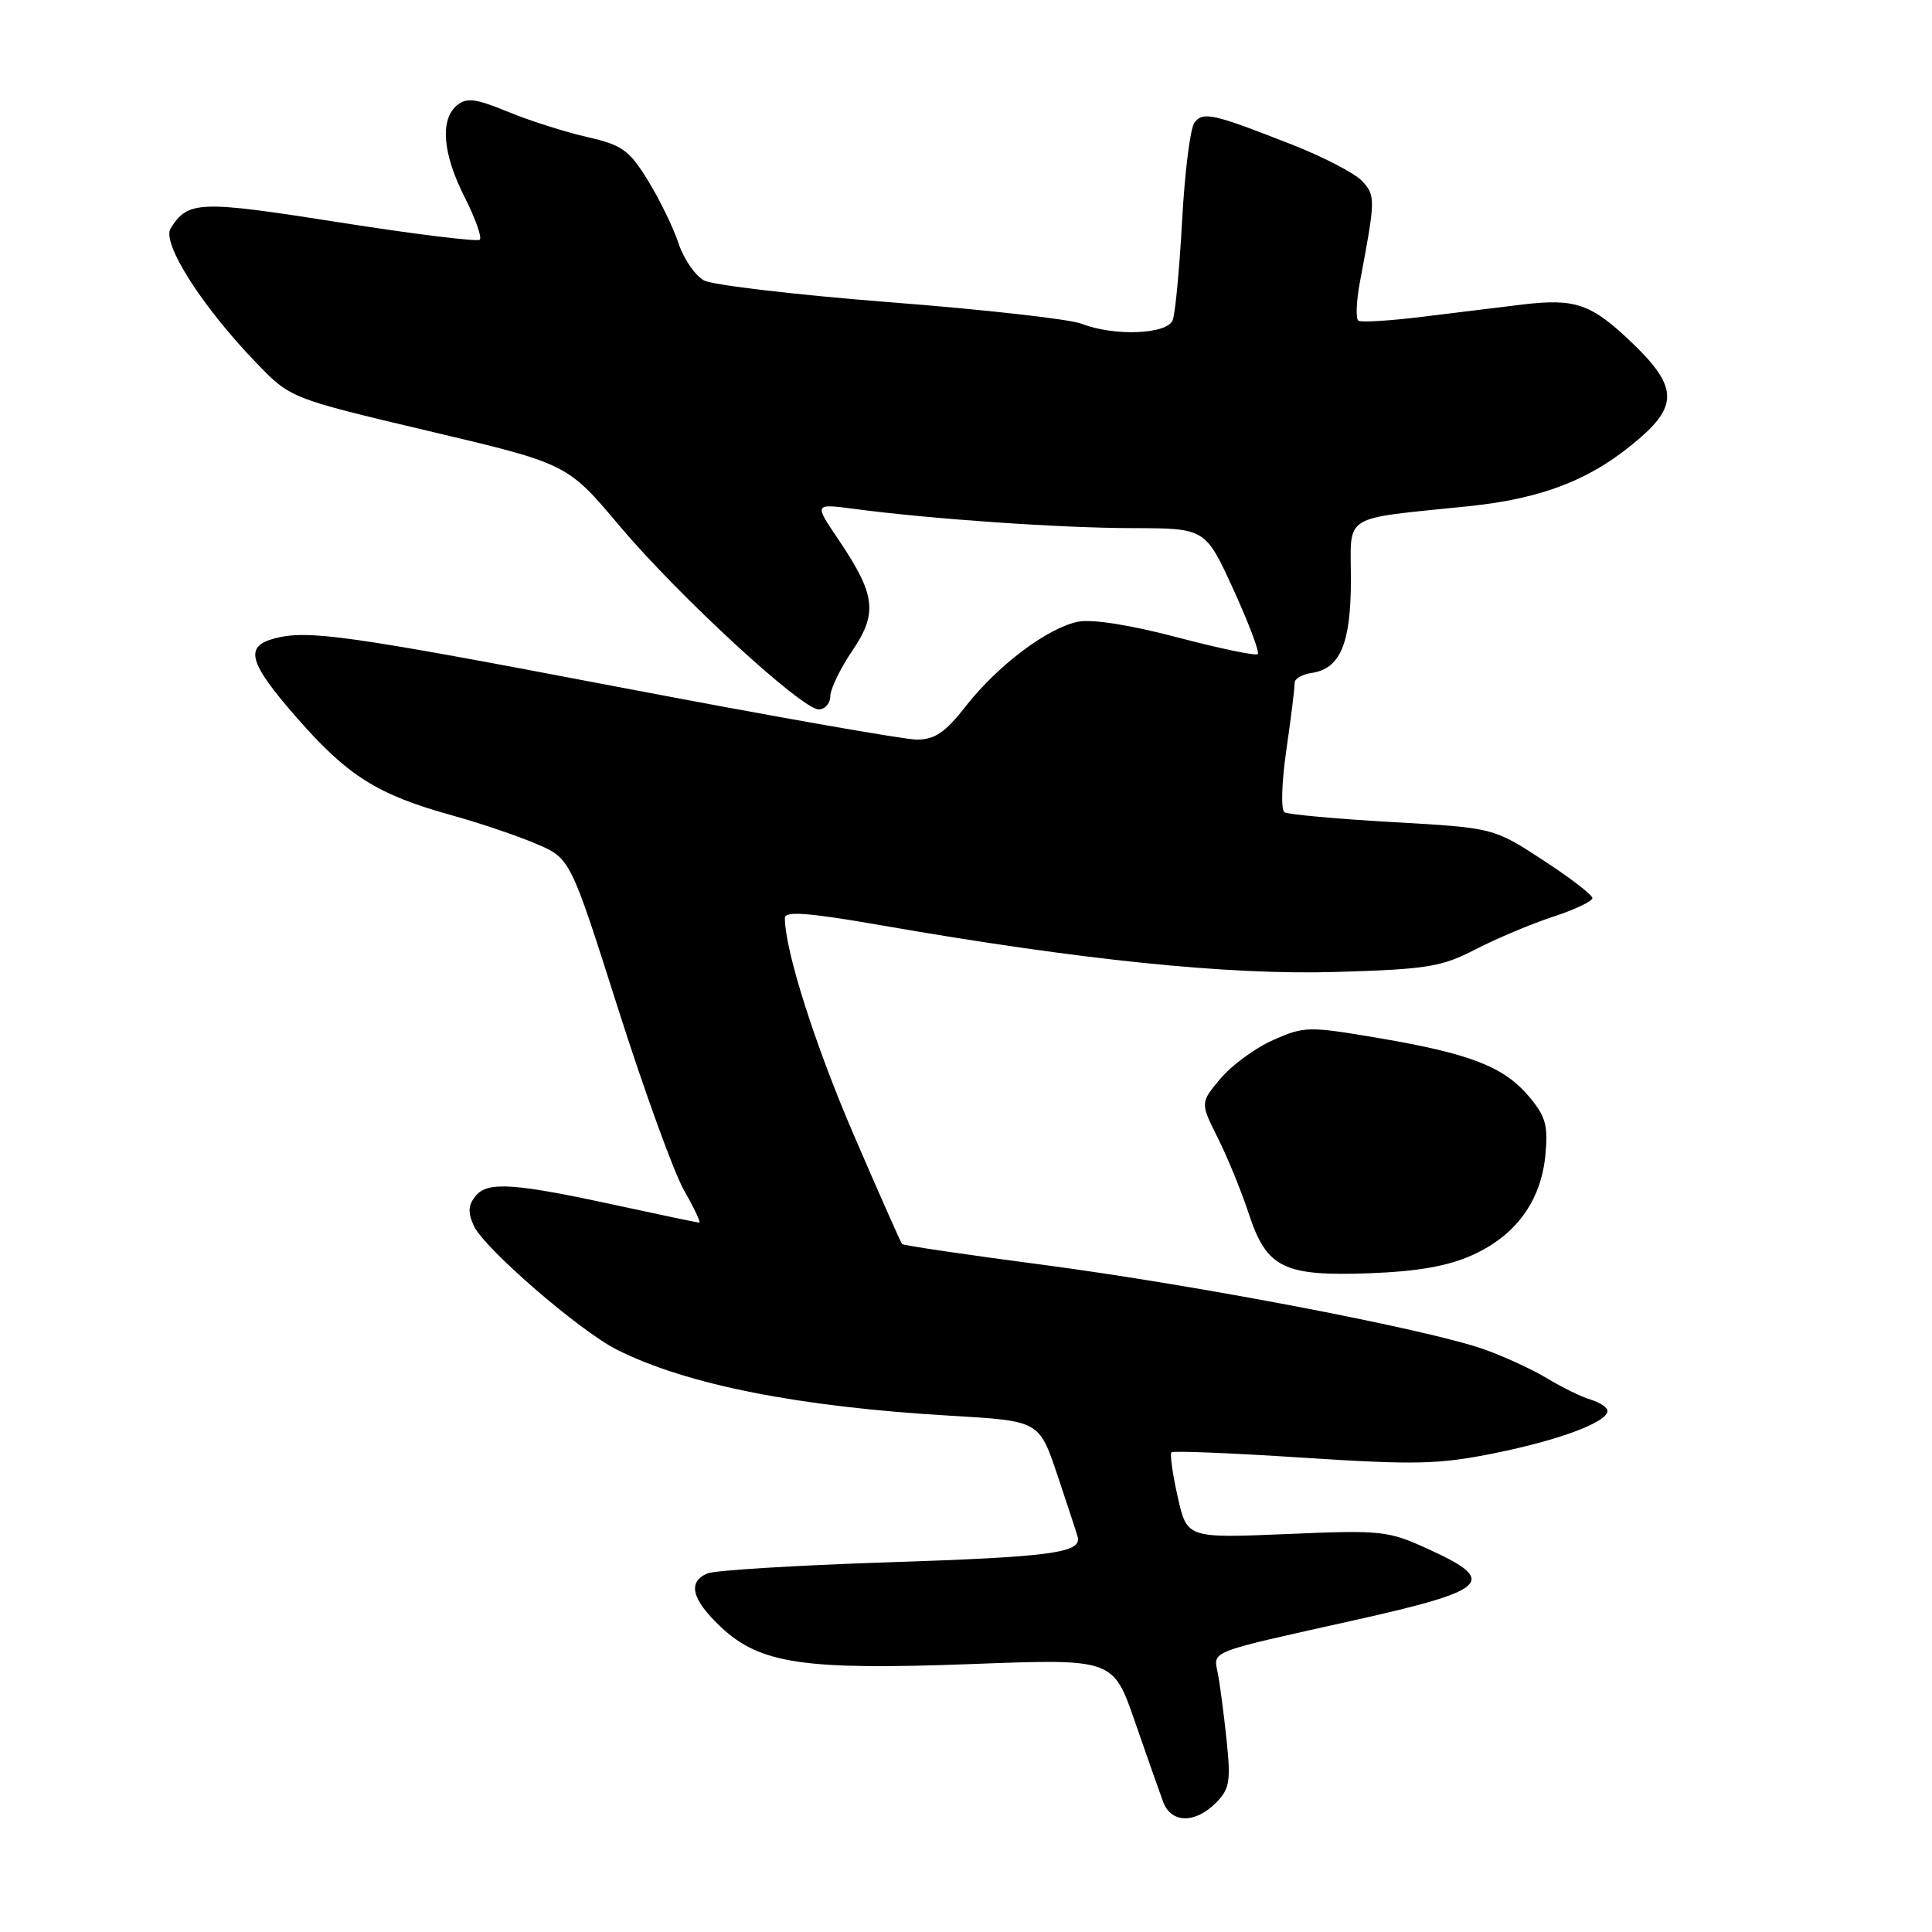 <?xml version="1.0" encoding="UTF-8" standalone="no"?>
<!DOCTYPE svg PUBLIC "-//W3C//DTD SVG 1.1//EN" "http://www.w3.org/Graphics/SVG/1.1/DTD/svg11.dtd" >
<svg xmlns="http://www.w3.org/2000/svg" xmlns:xlink="http://www.w3.org/1999/xlink" version="1.1" viewBox="0 0 256 256">
 <g >
 <path fill="currentColor"
d=" M 161.09 238.91 C 162.92 237.08 163.10 236.07 162.54 230.66 C 162.18 227.27 161.67 223.30 161.39 221.84 C 160.78 218.66 159.68 219.10 179.50 214.68 C 197.25 210.72 198.54 209.51 189.42 205.34 C 183.91 202.81 183.21 202.73 170.49 203.27 C 157.28 203.82 157.28 203.82 156.05 198.33 C 155.37 195.31 155.00 192.66 155.22 192.44 C 155.45 192.22 163.28 192.54 172.63 193.15 C 187.60 194.12 190.63 194.05 198.06 192.55 C 206.64 190.82 213.00 188.43 213.00 186.95 C 213.00 186.50 211.99 185.83 210.75 185.45 C 209.51 185.08 206.93 183.81 205.00 182.64 C 203.07 181.47 199.31 179.74 196.64 178.79 C 189.13 176.13 158.49 170.27 138.18 167.59 C 128.10 166.27 119.71 165.03 119.53 164.84 C 119.36 164.65 116.50 158.20 113.18 150.50 C 107.98 138.44 104.00 125.93 104.00 121.63 C 104.00 120.69 107.14 120.93 116.90 122.63 C 143.21 127.21 162.75 129.21 177.00 128.79 C 189.15 128.43 191.00 128.13 195.54 125.78 C 198.32 124.35 202.93 122.41 205.79 121.47 C 208.66 120.54 211.00 119.42 211.00 119.00 C 211.00 118.58 208.05 116.31 204.44 113.96 C 197.89 109.69 197.89 109.69 184.48 108.93 C 177.11 108.51 170.68 107.92 170.20 107.63 C 169.71 107.32 169.82 103.67 170.46 99.29 C 171.08 95.01 171.57 91.05 171.54 90.50 C 171.52 89.95 172.51 89.36 173.74 89.18 C 177.58 88.64 179.00 85.30 179.00 76.82 C 179.00 67.93 177.52 68.85 194.66 67.07 C 204.66 66.03 211.19 63.41 217.46 57.90 C 222.35 53.61 222.10 51.02 216.28 45.45 C 210.84 40.23 208.75 39.51 201.66 40.36 C 198.82 40.70 192.95 41.42 188.60 41.96 C 184.26 42.50 180.39 42.74 180.01 42.50 C 179.62 42.27 179.71 39.92 180.21 37.29 C 182.26 26.42 182.27 25.96 180.53 24.03 C 179.60 23.00 175.38 20.80 171.17 19.15 C 160.70 15.04 159.44 14.76 158.28 16.23 C 157.72 16.93 156.99 22.75 156.64 29.17 C 156.29 35.58 155.73 41.55 155.39 42.42 C 154.67 44.31 147.64 44.59 143.32 42.90 C 141.77 42.29 130.36 41.01 117.96 40.05 C 105.56 39.08 94.46 37.78 93.29 37.16 C 92.12 36.53 90.60 34.33 89.92 32.27 C 89.24 30.21 87.42 26.46 85.87 23.94 C 83.36 19.87 82.46 19.22 77.77 18.15 C 74.87 17.49 70.16 15.99 67.30 14.81 C 63.00 13.04 61.83 12.90 60.55 13.96 C 58.28 15.85 58.65 20.39 61.57 26.13 C 62.98 28.92 63.88 31.45 63.58 31.76 C 63.27 32.06 54.88 31.03 44.93 29.46 C 26.38 26.54 24.92 26.59 22.61 30.26 C 21.39 32.19 26.78 40.65 34.00 48.12 C 38.50 52.78 38.50 52.78 56.83 57.12 C 75.17 61.45 75.17 61.45 82.07 69.66 C 89.93 78.98 106.23 94.00 108.49 94.00 C 109.32 94.00 110.01 93.21 110.02 92.25 C 110.03 91.29 111.34 88.57 112.94 86.22 C 116.34 81.19 116.03 78.80 111.01 71.36 C 107.88 66.73 107.88 66.73 113.19 67.43 C 123.26 68.77 140.53 69.97 150.11 69.98 C 159.72 70.00 159.72 70.00 163.43 78.10 C 165.46 82.56 166.92 86.41 166.66 86.67 C 166.40 86.93 161.62 85.93 156.03 84.46 C 149.77 82.81 144.71 82.01 142.86 82.38 C 138.82 83.19 132.27 88.11 128.00 93.54 C 125.24 97.07 123.88 98.00 121.47 98.00 C 119.80 98.00 101.94 94.85 81.78 91.00 C 45.91 84.15 40.75 83.42 36.32 84.61 C 32.35 85.68 32.96 87.82 39.29 95.06 C 46.09 102.84 50.00 105.30 59.97 108.06 C 63.61 109.07 68.60 110.76 71.07 111.82 C 75.57 113.74 75.57 113.74 81.89 133.62 C 85.37 144.55 89.31 155.41 90.65 157.75 C 91.99 160.09 92.89 162.00 92.65 162.00 C 92.41 162.00 87.78 161.03 82.36 159.85 C 68.18 156.76 64.65 156.51 63.05 158.44 C 62.03 159.67 61.97 160.63 62.78 162.42 C 64.14 165.40 76.79 176.35 81.76 178.85 C 91.01 183.49 105.89 186.43 126.10 187.60 C 137.69 188.28 137.69 188.28 140.09 195.39 C 141.40 199.30 142.62 203.01 142.79 203.62 C 143.38 205.76 139.40 206.30 117.50 207.02 C 105.40 207.42 94.71 208.08 93.75 208.48 C 91.07 209.60 91.65 211.93 95.49 215.56 C 100.71 220.48 106.51 221.33 128.87 220.49 C 147.50 219.79 147.50 219.79 150.39 228.15 C 151.98 232.74 153.66 237.51 154.12 238.75 C 155.17 241.59 158.33 241.67 161.09 238.91 Z  M 195.09 166.31 C 200.84 163.73 204.18 159.16 204.77 153.08 C 205.15 149.13 204.81 147.93 202.61 145.31 C 199.28 141.35 194.84 139.62 182.75 137.56 C 173.38 135.97 172.83 135.98 168.72 137.80 C 166.36 138.84 163.22 141.14 161.73 142.91 C 159.03 146.12 159.03 146.12 161.38 150.81 C 162.67 153.39 164.50 157.87 165.45 160.76 C 167.83 168.03 170.05 169.13 181.50 168.71 C 187.87 168.47 191.84 167.77 195.09 166.31 Z "/>
</g>
</svg>